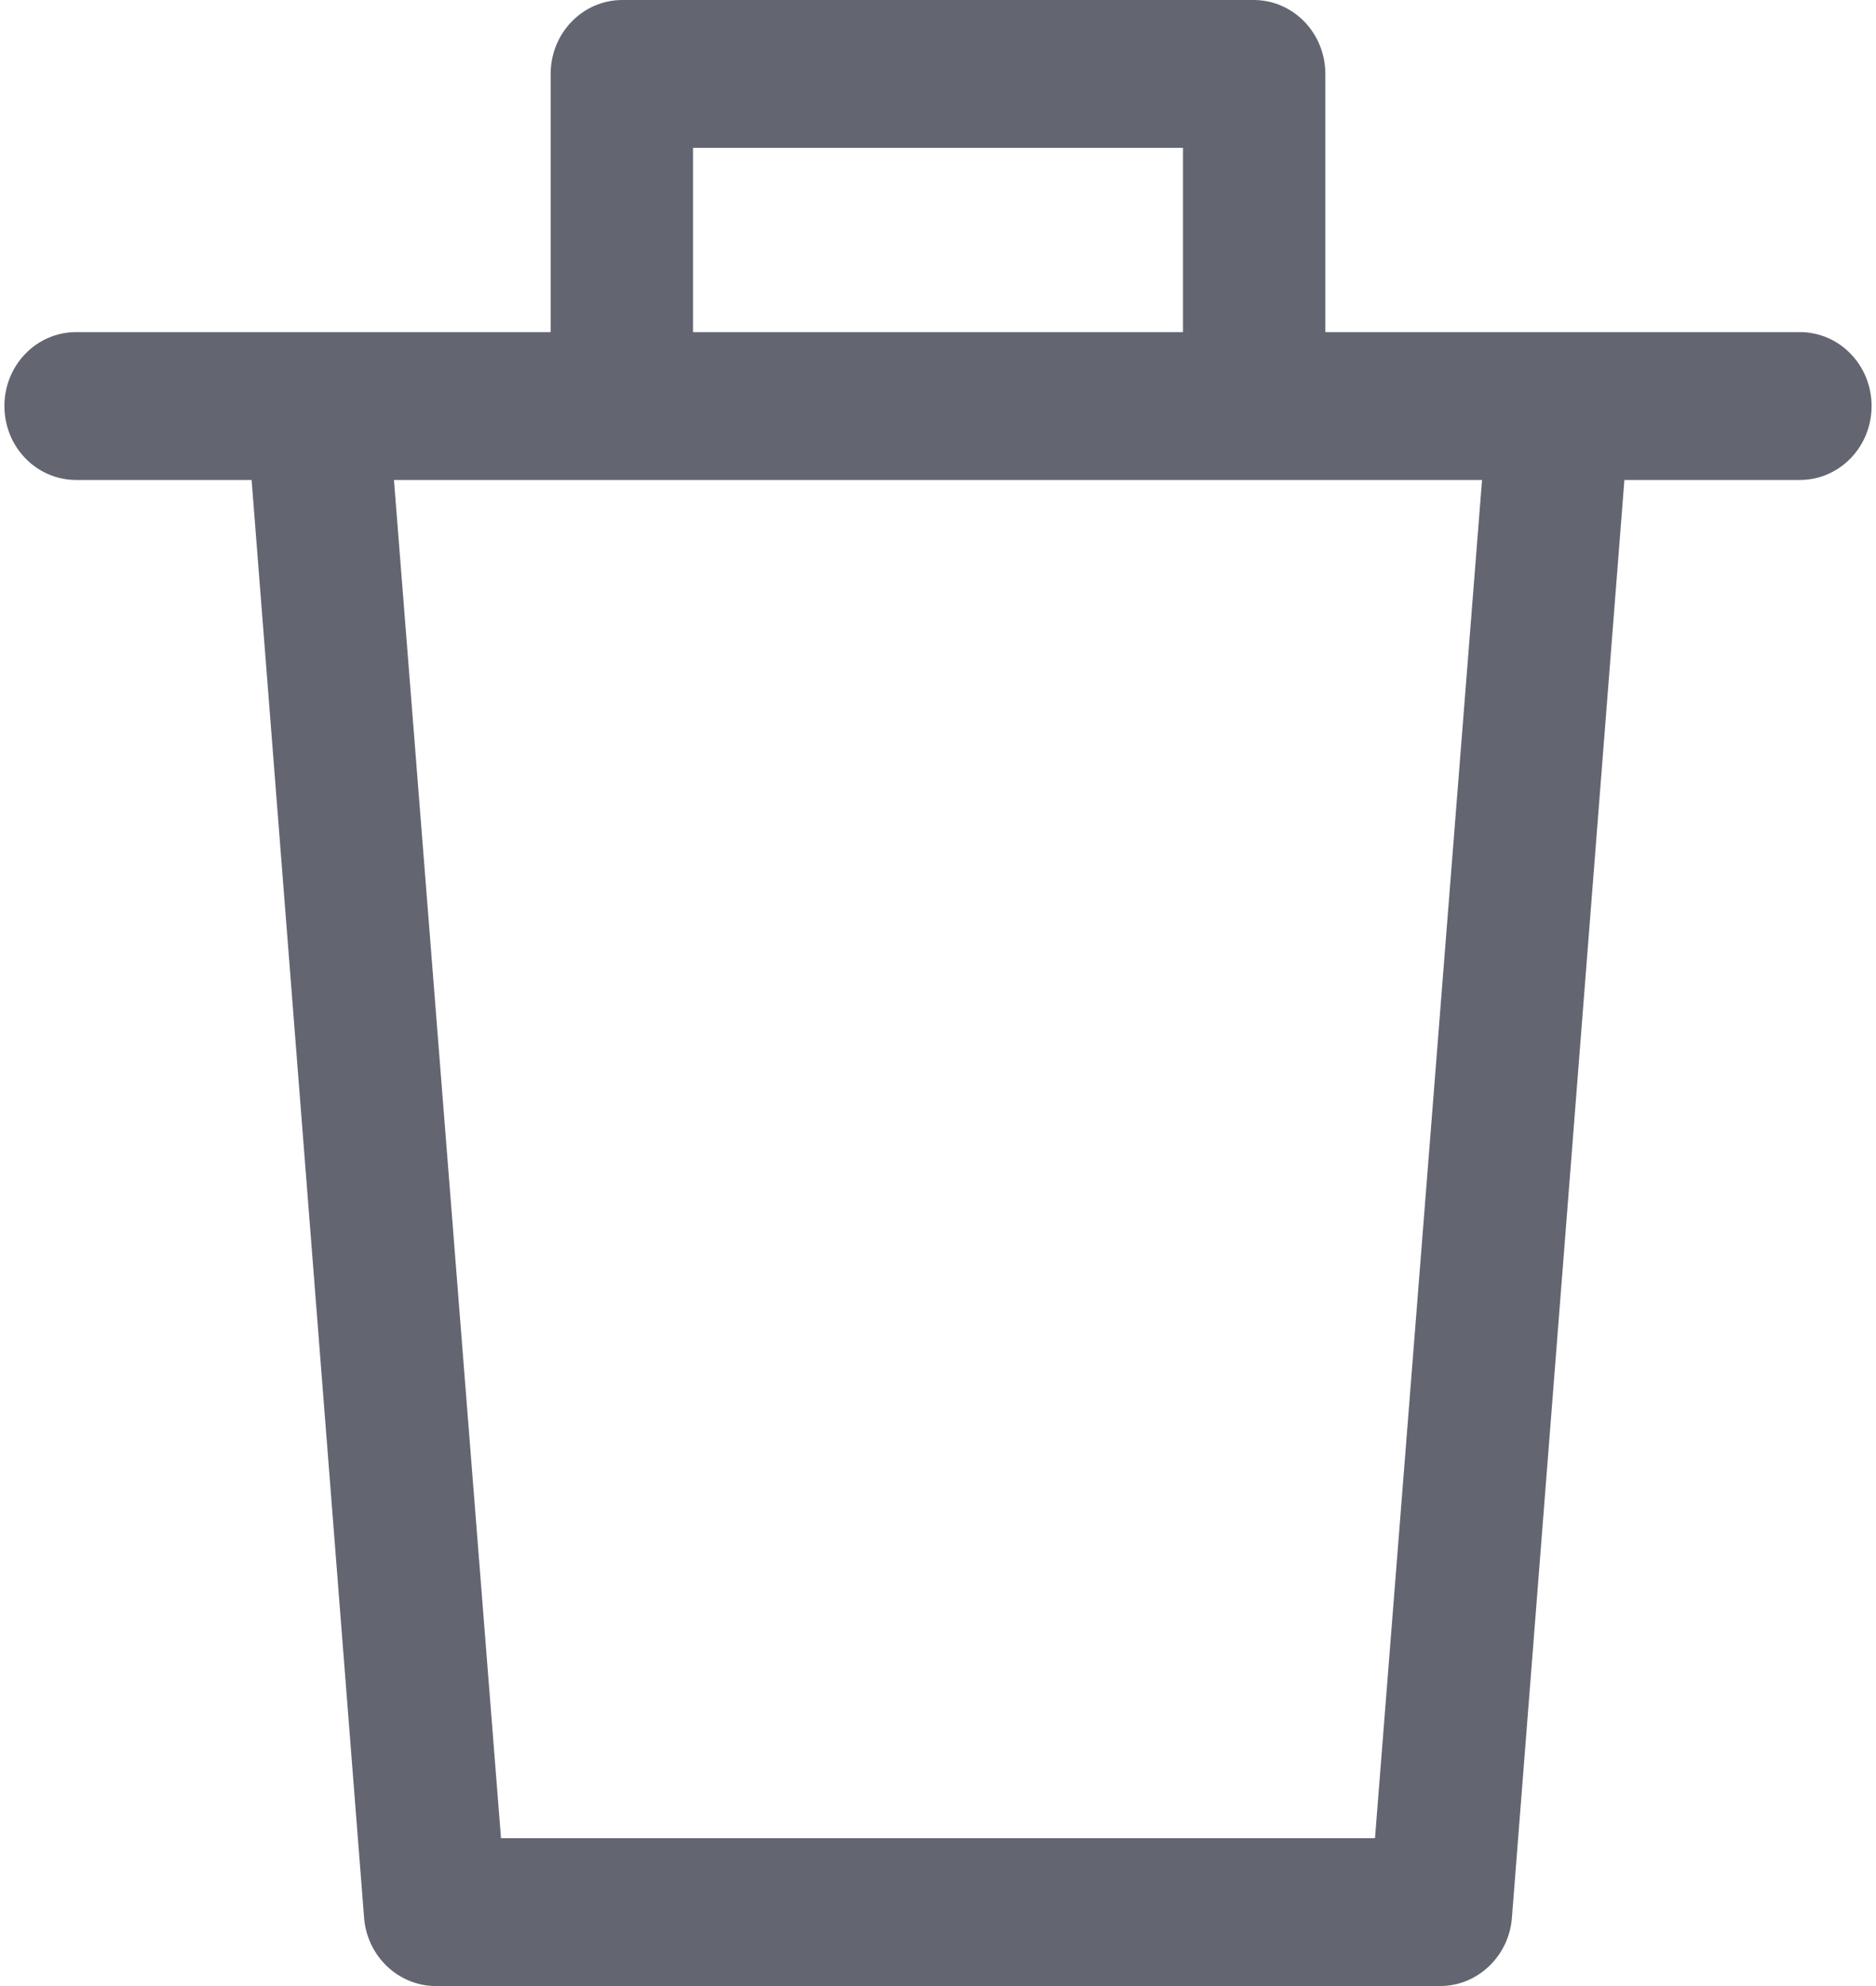 <?xml version="1.0" encoding="utf-8"?>
<!-- Generator: Avocode 2.6.0 - http://avocode.com -->
<svg height="18" width="17" xmlns:xlink="http://www.w3.org/1999/xlink" xmlns="http://www.w3.org/2000/svg" viewBox="0 0 17 18">
    <path fill="#636671" fill-rule="evenodd" d="M 16.31 3.01 L 12.01 3.01 L 12.01 0.67 C 12.01 0.3 11.72 0 11.36 0 L 5.64 0 C 5.28 0 4.99 0.3 4.99 0.67 L 4.99 3.01 L 0.69 3.01 C 0.33 3.01 0.04 3.31 0.04 3.68 C 0.04 4.05 0.33 4.35 0.69 4.35 L 2.28 4.35 L 3.3 17.39 C 3.33 17.73 3.61 18 3.95 18 L 13.05 18 C 13.39 18 13.67 17.73 13.7 17.39 L 14.72 4.35 L 16.31 4.35 C 16.67 4.35 16.96 4.05 16.96 3.68 C 16.96 3.31 16.67 3.01 16.31 3.01 L 16.31 3.01 Z M 6.28 1.34 L 10.72 1.34 L 10.72 3.01 L 6.28 3.01 L 6.28 1.34 L 6.28 1.34 Z M 12.46 16.66 L 4.54 16.66 L 3.57 4.35 L 13.43 4.35 L 12.46 16.66 L 12.46 16.66 Z M 12.46 16.66" />
</svg>